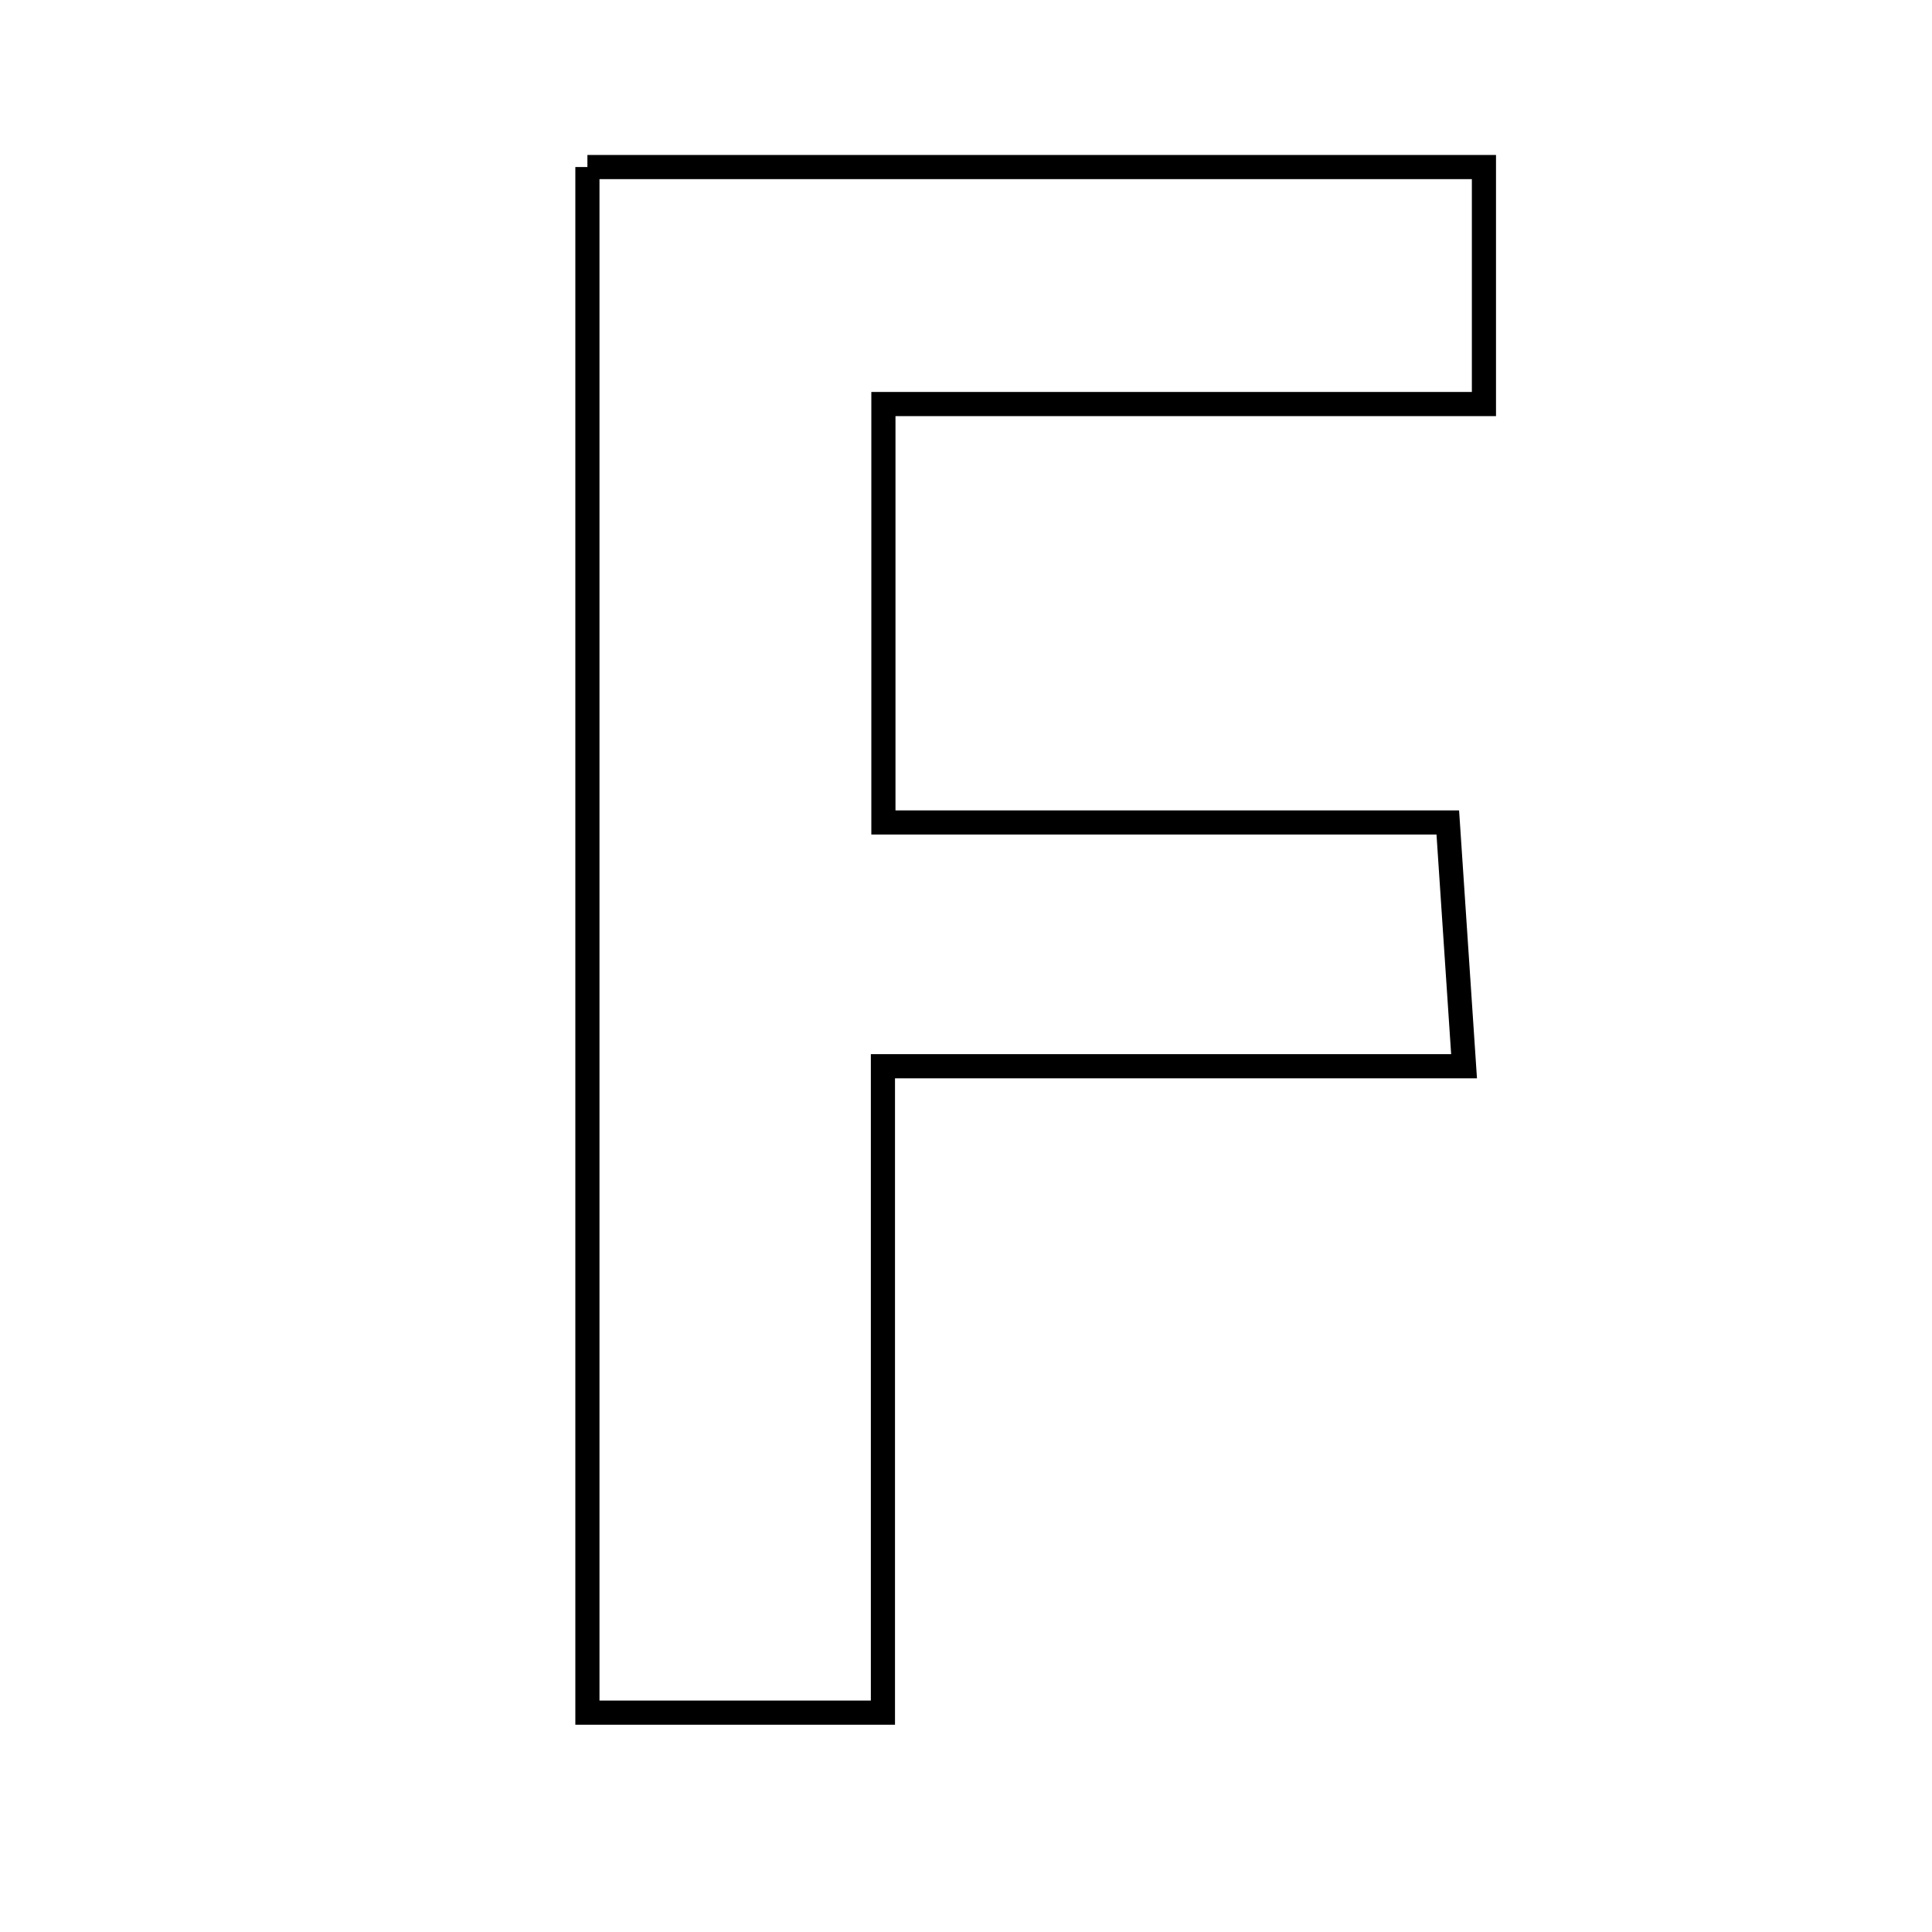 <svg xmlns="http://www.w3.org/2000/svg" viewBox="0.0 0.0 24.0 24.0" height="200px" width="200px"><path fill="none" stroke="black" stroke-width=".3" stroke-opacity="1.0"  filling="0" d="M7.297 2.075 C10.967 2.075 14.608 2.075 18.434 2.075 C18.434 2.918 18.434 3.821 18.434 5.019 C15.965 5.019 13.542 5.019 10.974 5.019 C10.974 6.852 10.974 8.399 10.974 10.217 C13.247 10.217 15.491 10.217 17.985 10.217 C18.056 11.279 18.11 12.095 18.187 13.245 C15.738 13.245 13.497 13.245 10.968 13.245 C10.968 16.064 10.968 18.572 10.968 21.275 C9.601 21.275 8.523 21.275 7.297 21.275 C7.297 14.903 7.297 8.592 7.297 2.075"></path></svg>